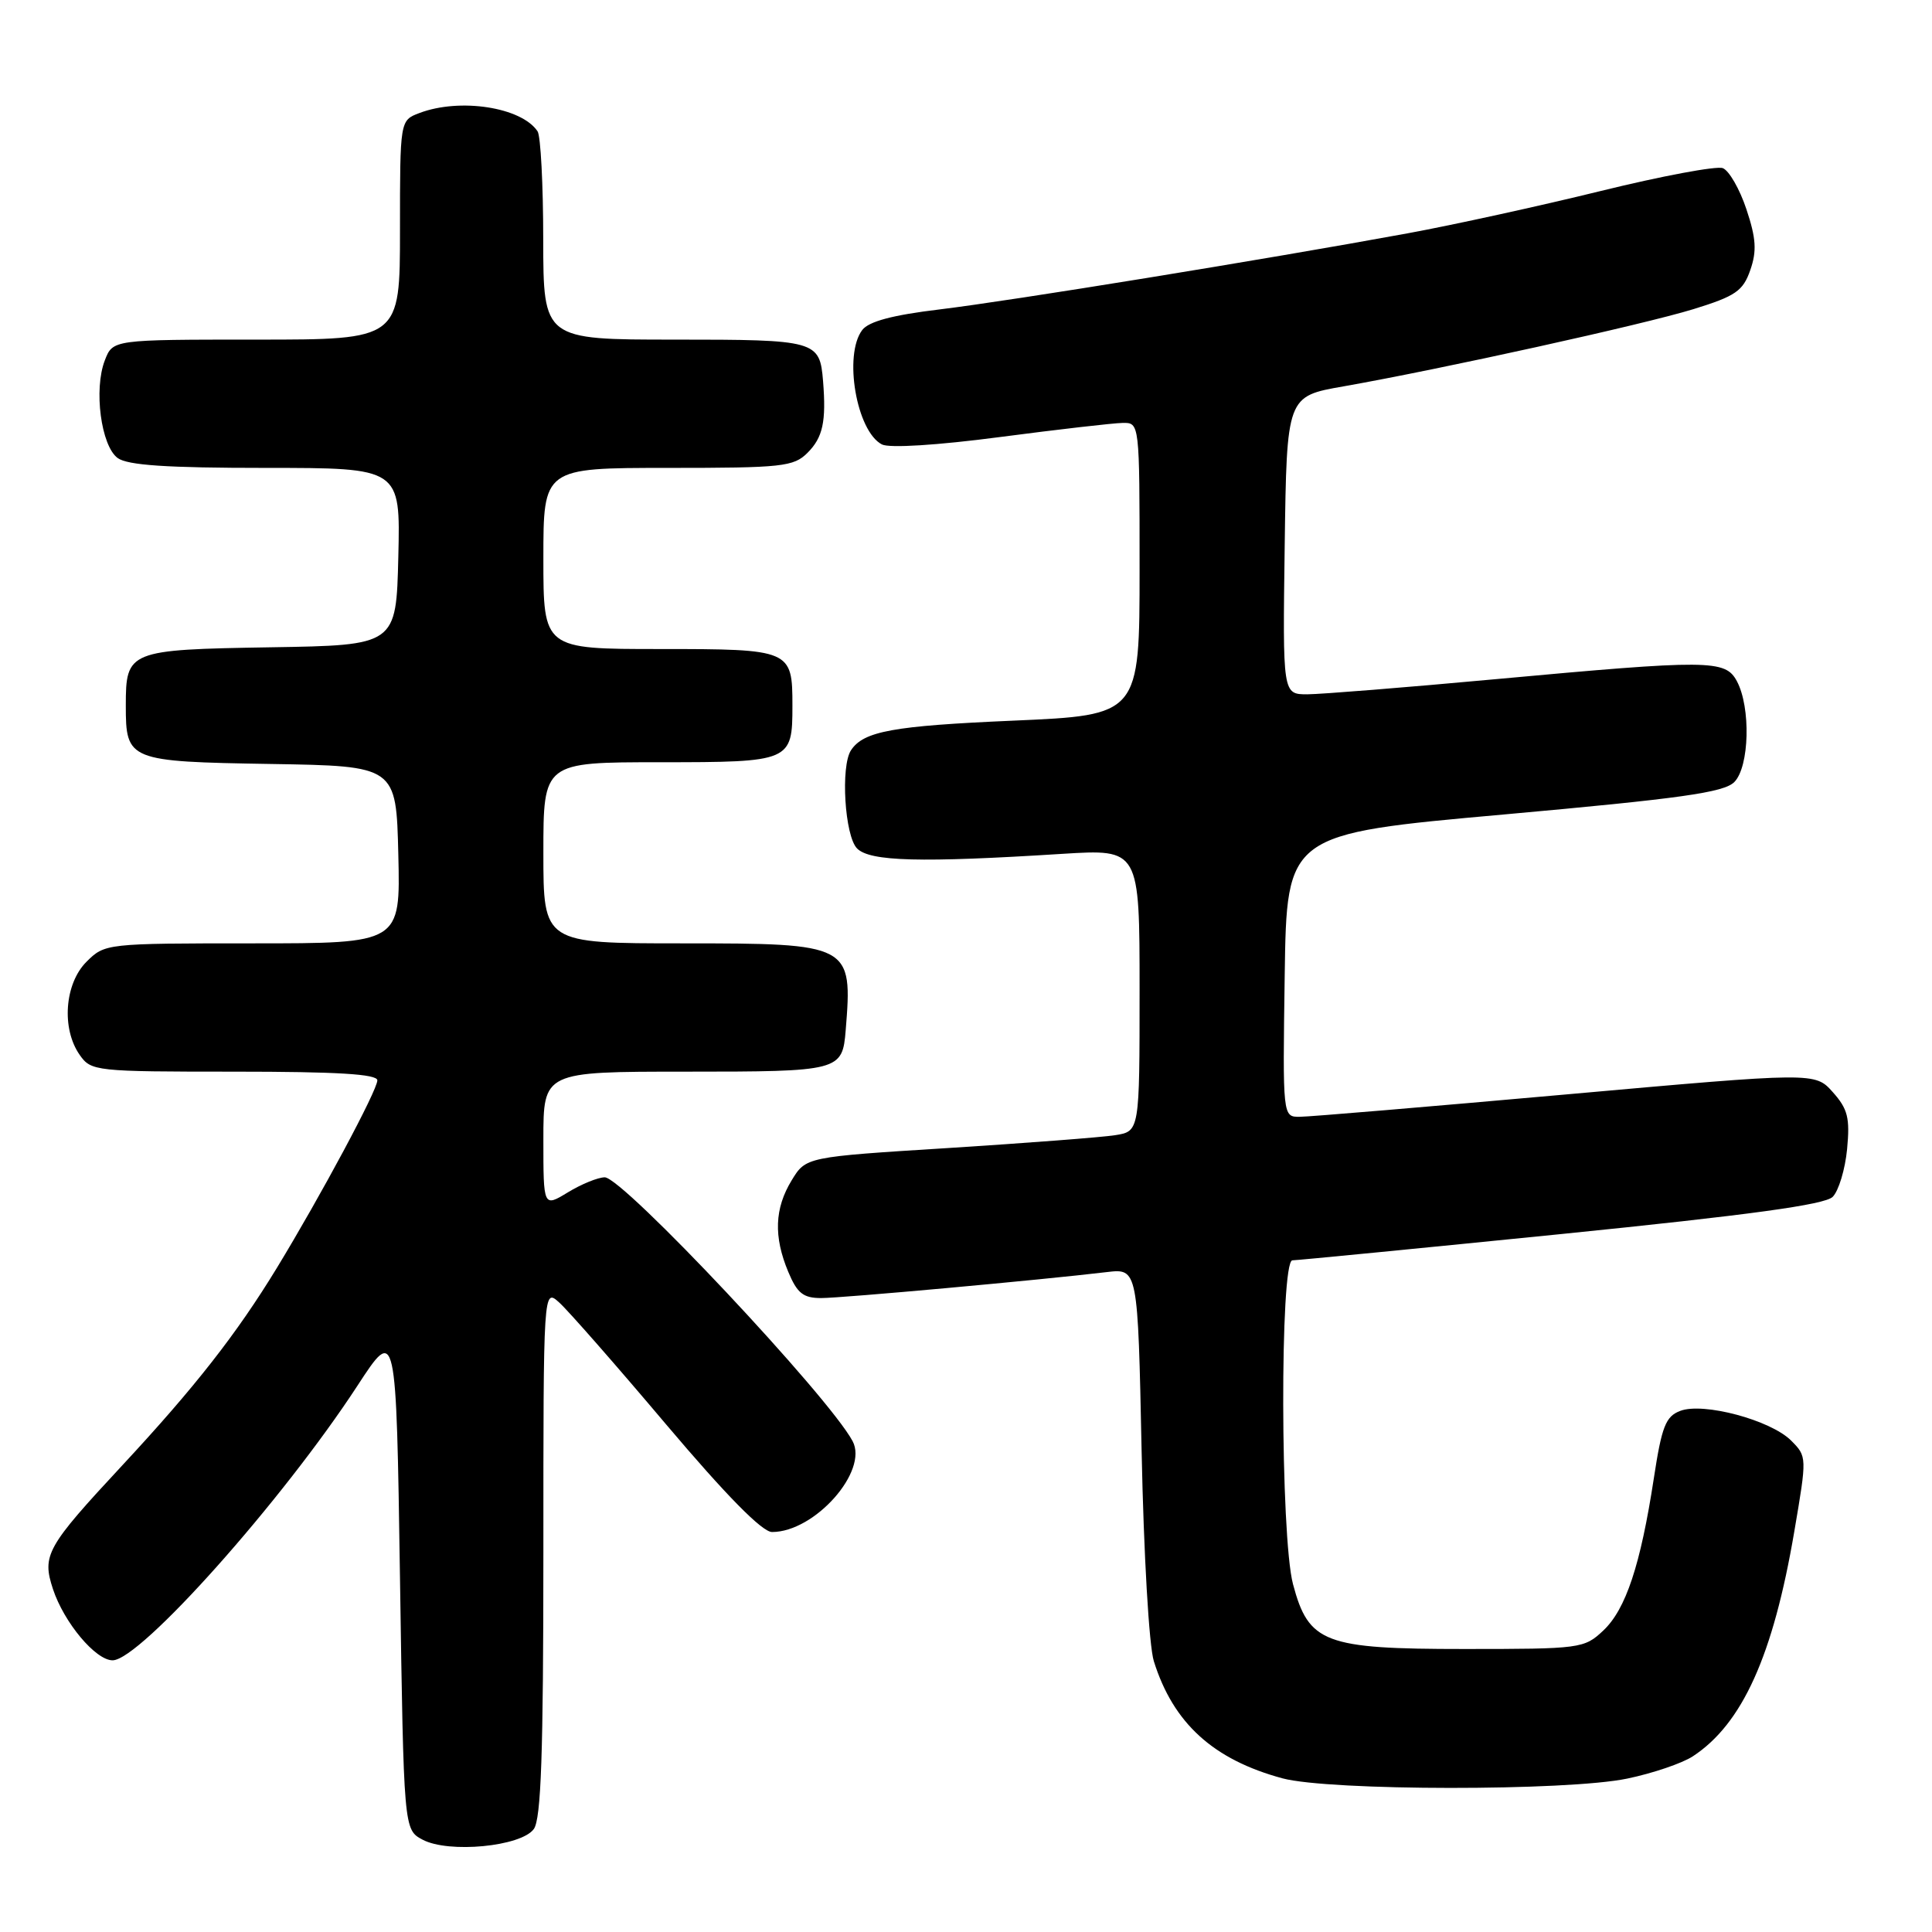 <?xml version="1.0" encoding="UTF-8" standalone="no"?>
<!DOCTYPE svg PUBLIC "-//W3C//DTD SVG 1.1//EN" "http://www.w3.org/Graphics/SVG/1.1/DTD/svg11.dtd" >
<svg xmlns="http://www.w3.org/2000/svg" xmlns:xlink="http://www.w3.org/1999/xlink" version="1.1" viewBox="0 0 256 256">
 <g >
 <path fill="currentColor"
d=" M 70.73 242.36 C 71.70 241.03 72.00 232.37 72.00 205.65 C 72.00 170.69 72.00 170.69 74.11 172.60 C 75.27 173.64 81.65 180.91 88.27 188.75 C 96.25 198.18 100.99 203.00 102.30 203.00 C 107.96 203.00 115.11 194.93 112.97 190.95 C 109.79 185.01 82.53 156.00 80.13 156.00 C 79.23 156.01 77.04 156.90 75.25 157.99 C 72.00 159.97 72.00 159.97 72.00 150.99 C 72.00 142.00 72.00 142.00 90.88 142.00 C 111.30 142.00 111.62 141.92 112.06 136.50 C 112.98 125.11 112.78 125.00 90.43 125.00 C 72.00 125.00 72.00 125.00 72.00 113.00 C 72.00 101.00 72.00 101.00 87.46 101.00 C 104.80 101.00 105.00 100.91 105.00 93.50 C 105.00 86.09 104.80 86.00 87.46 86.00 C 72.00 86.00 72.00 86.00 72.00 74.00 C 72.00 62.00 72.00 62.00 88.50 62.00 C 103.67 62.00 105.16 61.84 107.00 60.00 C 109.04 57.96 109.49 55.86 109.06 50.50 C 108.62 45.12 108.18 45.00 89.38 45.00 C 72.00 45.00 72.00 45.00 71.98 31.75 C 71.98 24.46 71.64 18.00 71.23 17.40 C 69.10 14.20 60.93 12.94 55.57 14.98 C 53.00 15.95 53.00 15.95 53.00 30.48 C 53.00 45.00 53.00 45.00 33.98 45.00 C 14.95 45.00 14.95 45.00 13.89 47.75 C 12.40 51.59 13.39 59.08 15.59 60.69 C 16.91 61.65 22.09 62.00 35.22 62.00 C 53.06 62.00 53.06 62.00 52.78 73.75 C 52.50 85.50 52.50 85.50 35.85 85.77 C 17.00 86.08 16.67 86.22 16.67 93.50 C 16.67 100.78 17.00 100.92 35.85 101.23 C 52.50 101.50 52.50 101.50 52.78 113.25 C 53.06 125.00 53.06 125.00 33.49 125.00 C 14.03 125.00 13.89 125.02 11.45 127.45 C 8.56 130.35 8.12 136.30 10.56 139.78 C 12.07 141.94 12.61 142.00 31.06 142.00 C 44.65 142.00 50.00 142.32 50.00 143.15 C 50.00 144.47 42.52 158.42 36.69 168.00 C 31.35 176.76 25.82 183.82 16.22 194.15 C 6.13 205.00 5.54 206.07 7.02 210.57 C 8.49 215.01 12.67 220.00 14.92 220.00 C 18.57 220.00 37.39 198.89 47.36 183.62 C 52.50 175.74 52.50 175.74 53.00 209.09 C 53.50 242.44 53.50 242.44 56.00 243.77 C 59.45 245.60 69.03 244.68 70.73 242.36 Z  M 215.63 235.67 C 219.00 234.97 222.91 233.64 224.31 232.72 C 230.87 228.42 234.95 219.39 237.75 202.95 C 239.44 193.04 239.44 193.00 237.33 190.88 C 234.62 188.17 225.70 185.78 222.64 186.95 C 220.71 187.68 220.19 189.01 219.14 195.89 C 217.38 207.37 215.43 213.25 212.44 216.06 C 209.91 218.44 209.42 218.50 194.00 218.50 C 175.49 218.50 173.40 217.71 171.33 209.91 C 169.65 203.56 169.58 167.00 171.25 167.00 C 171.94 166.99 188.00 165.42 206.95 163.51 C 231.85 160.99 241.80 159.63 242.84 158.59 C 243.63 157.80 244.49 154.95 244.75 152.26 C 245.14 148.14 244.85 146.95 242.86 144.72 C 240.50 142.07 240.50 142.07 207.50 145.02 C 189.35 146.64 173.48 147.98 172.23 147.98 C 169.96 148.00 169.96 148.00 170.23 129.25 C 170.50 110.50 170.50 110.50 199.30 107.92 C 222.74 105.81 228.41 105.01 229.80 103.63 C 231.81 101.62 232.01 93.72 230.14 90.25 C 228.61 87.40 226.51 87.39 198.00 90.01 C 186.18 91.10 175.03 91.99 173.23 92.00 C 169.96 92.00 169.96 92.00 170.23 72.26 C 170.50 52.51 170.50 52.51 178.00 51.20 C 191.09 48.89 217.74 43.01 224.40 40.96 C 229.97 39.24 230.96 38.56 231.92 35.79 C 232.80 33.27 232.70 31.60 231.41 27.73 C 230.52 25.05 229.11 22.60 228.28 22.28 C 227.46 21.96 220.19 23.32 212.14 25.30 C 204.09 27.28 192.55 29.81 186.50 30.92 C 167.54 34.40 133.88 39.87 124.50 41.00 C 118.26 41.75 115.12 42.59 114.25 43.73 C 111.75 47.03 113.49 57.15 116.86 58.89 C 117.83 59.40 124.22 59.00 132.50 57.91 C 140.20 56.90 147.51 56.06 148.75 56.04 C 151.00 56.00 151.00 56.00 151.00 75.38 C 151.00 94.76 151.00 94.76 134.25 95.49 C 118.33 96.18 114.44 96.89 112.77 99.40 C 111.36 101.51 111.93 110.79 113.57 112.43 C 115.29 114.15 121.95 114.33 140.75 113.14 C 151.00 112.50 151.00 112.50 151.00 131.20 C 151.00 149.91 151.00 149.91 147.75 150.42 C 145.96 150.70 136.01 151.46 125.64 152.12 C 106.79 153.30 106.79 153.30 104.90 156.40 C 102.63 160.12 102.49 163.85 104.45 168.53 C 105.63 171.36 106.43 172.00 108.81 172.00 C 111.58 172.00 137.85 169.61 146.64 168.56 C 150.77 168.07 150.77 168.07 151.27 192.28 C 151.55 205.96 152.25 218.08 152.89 220.12 C 155.46 228.33 160.76 233.16 169.94 235.64 C 176.16 237.31 207.68 237.34 215.63 235.67 Z "/>
</g>
</svg>